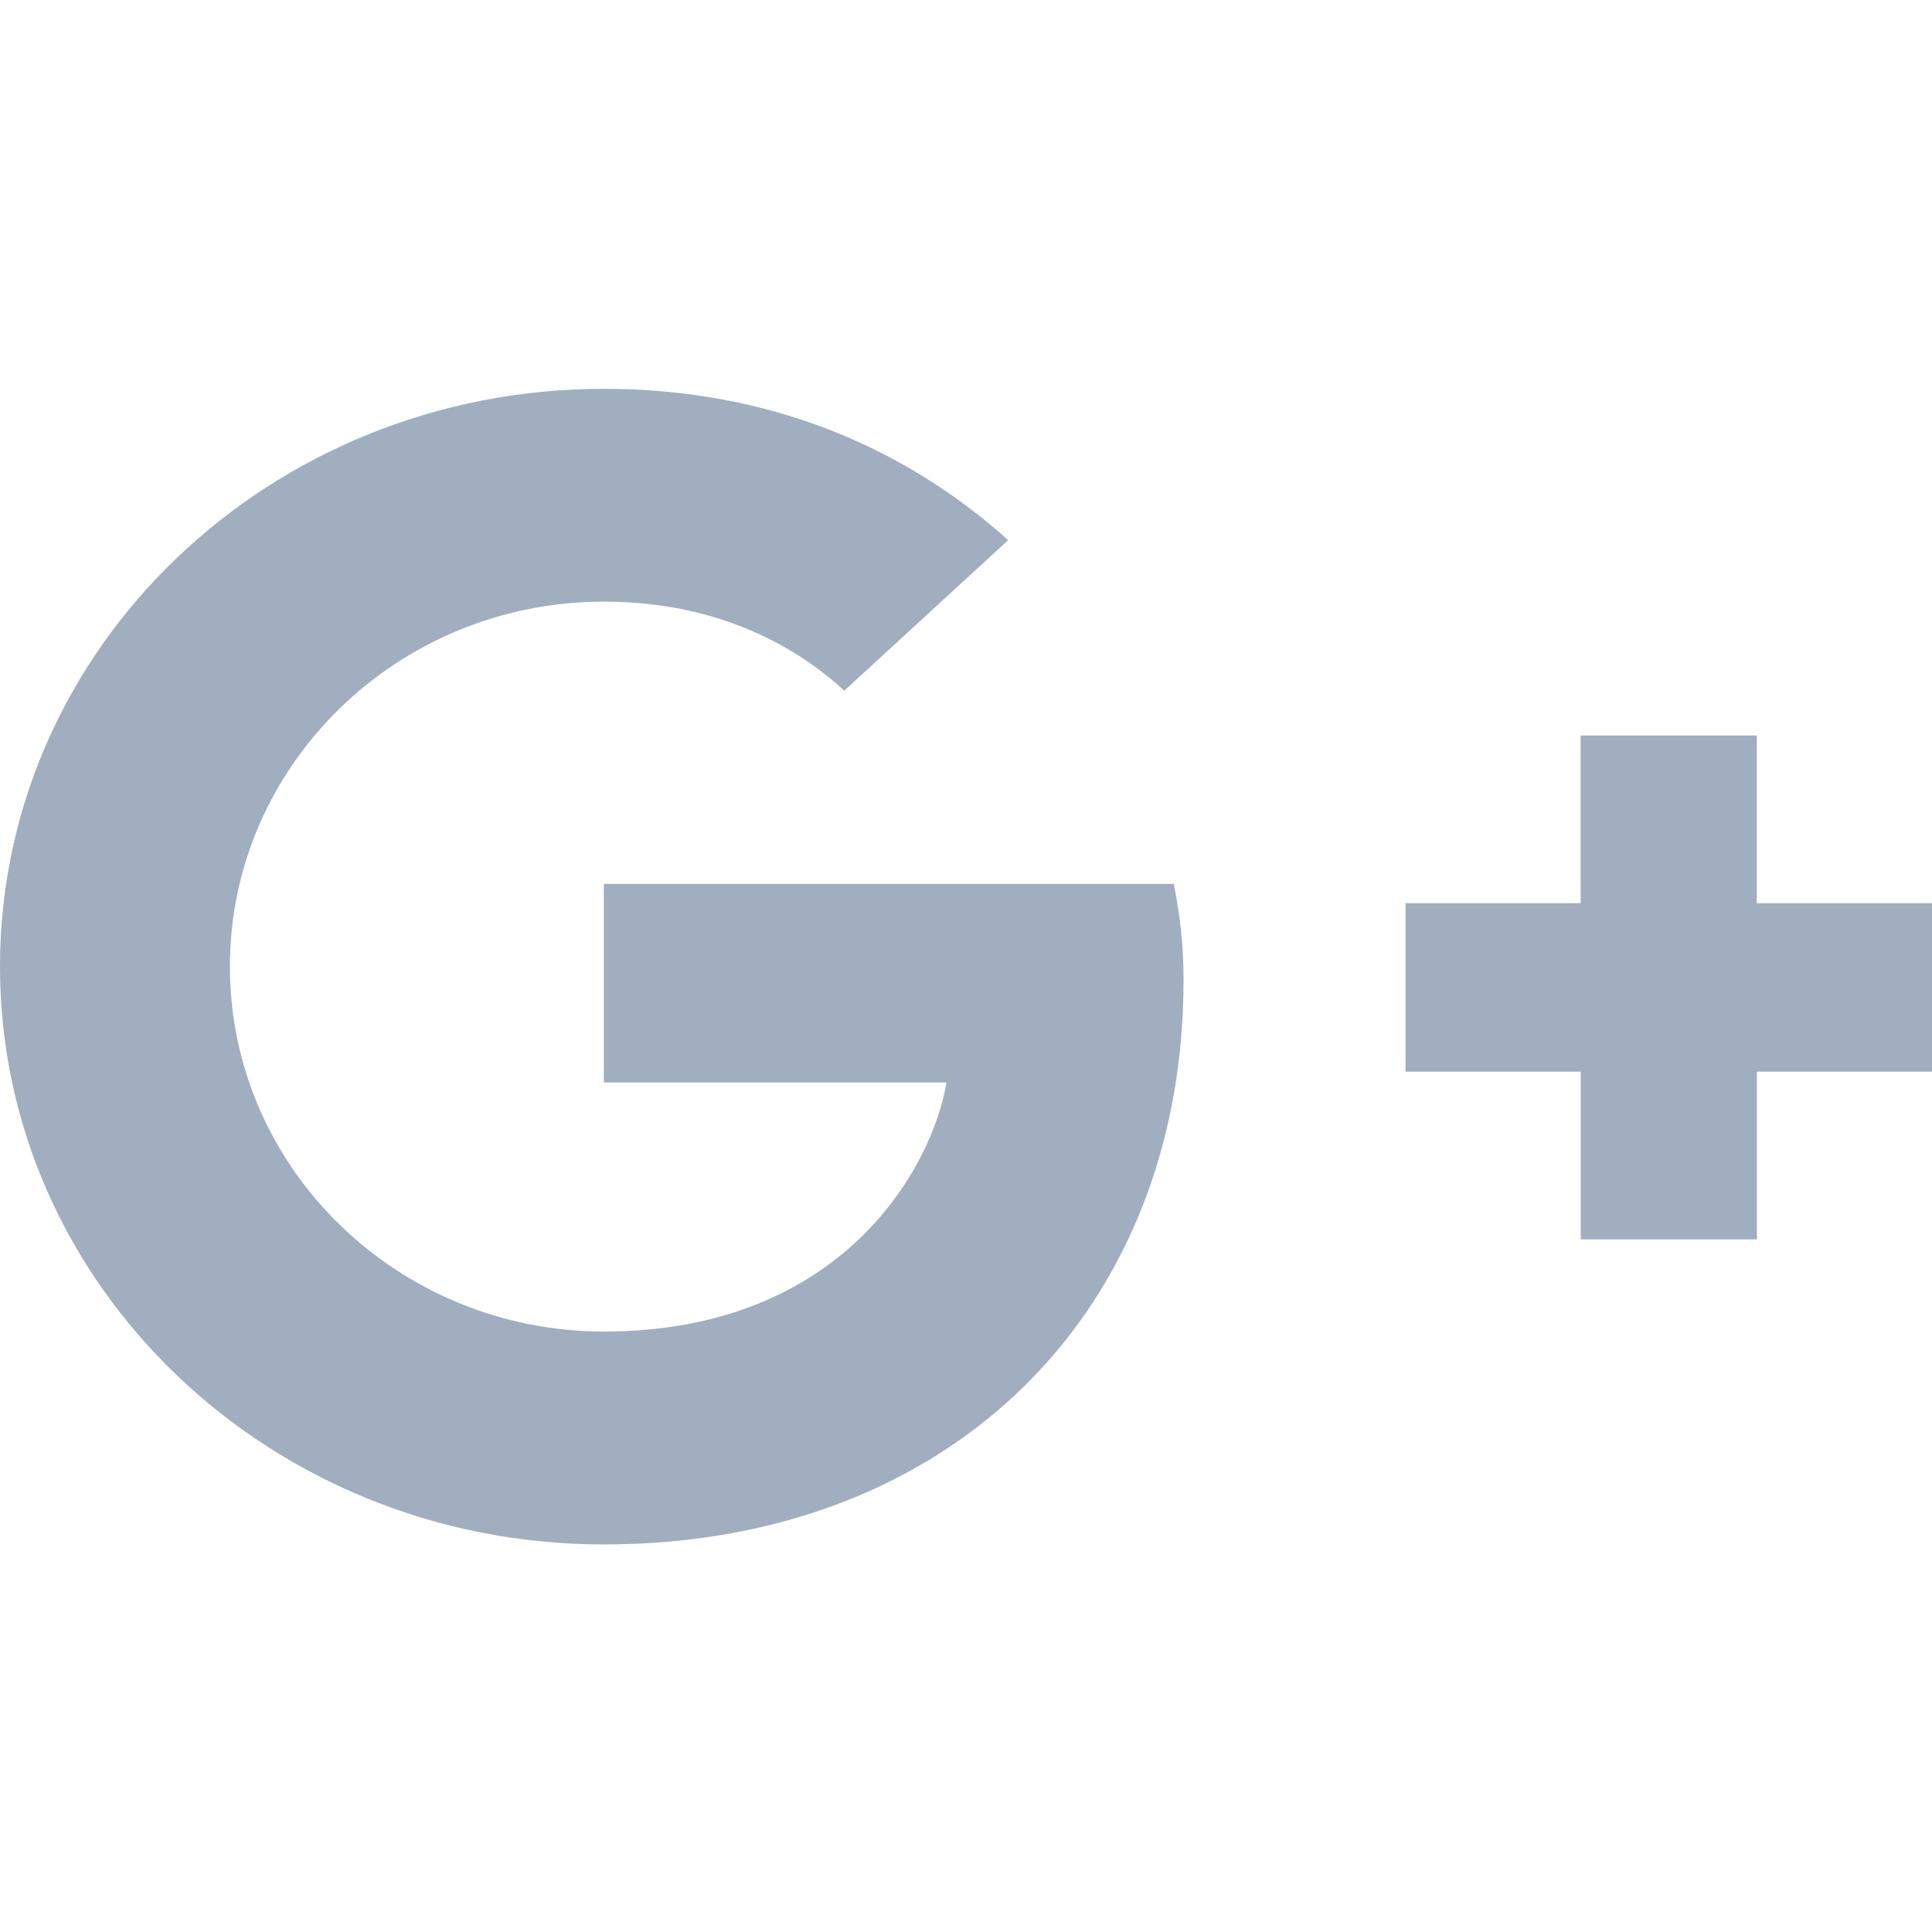 <svg width="20" height="20" viewBox="0 0 20 20" xmlns="http://www.w3.org/2000/svg">
    <path d="M18.186 7.614h-1.823V9.35H14.55v1.744h1.814v1.736h1.823v-1.736H20V9.35h-1.814V7.614zM6.25 15.988c3.607 0 6.002-2.423 6.002-5.843 0-.392-.042-.694-.101-.995h-5.9v2.056h3.547c-.145.873-1.074 2.578-3.547 2.578-2.131 0-3.871-1.69-3.871-3.778s1.74-3.778 3.87-3.778c1.22 0 2.03.497 2.49.922l1.697-1.559C9.345 4.613 7.938 4.025 6.25 4.025 2.797 4.025 0 6.7 0 10.006c0 3.305 2.797 5.982 6.25 5.982z" fill="#A0AEC0" fill-rule="nonzero"/>
</svg>
